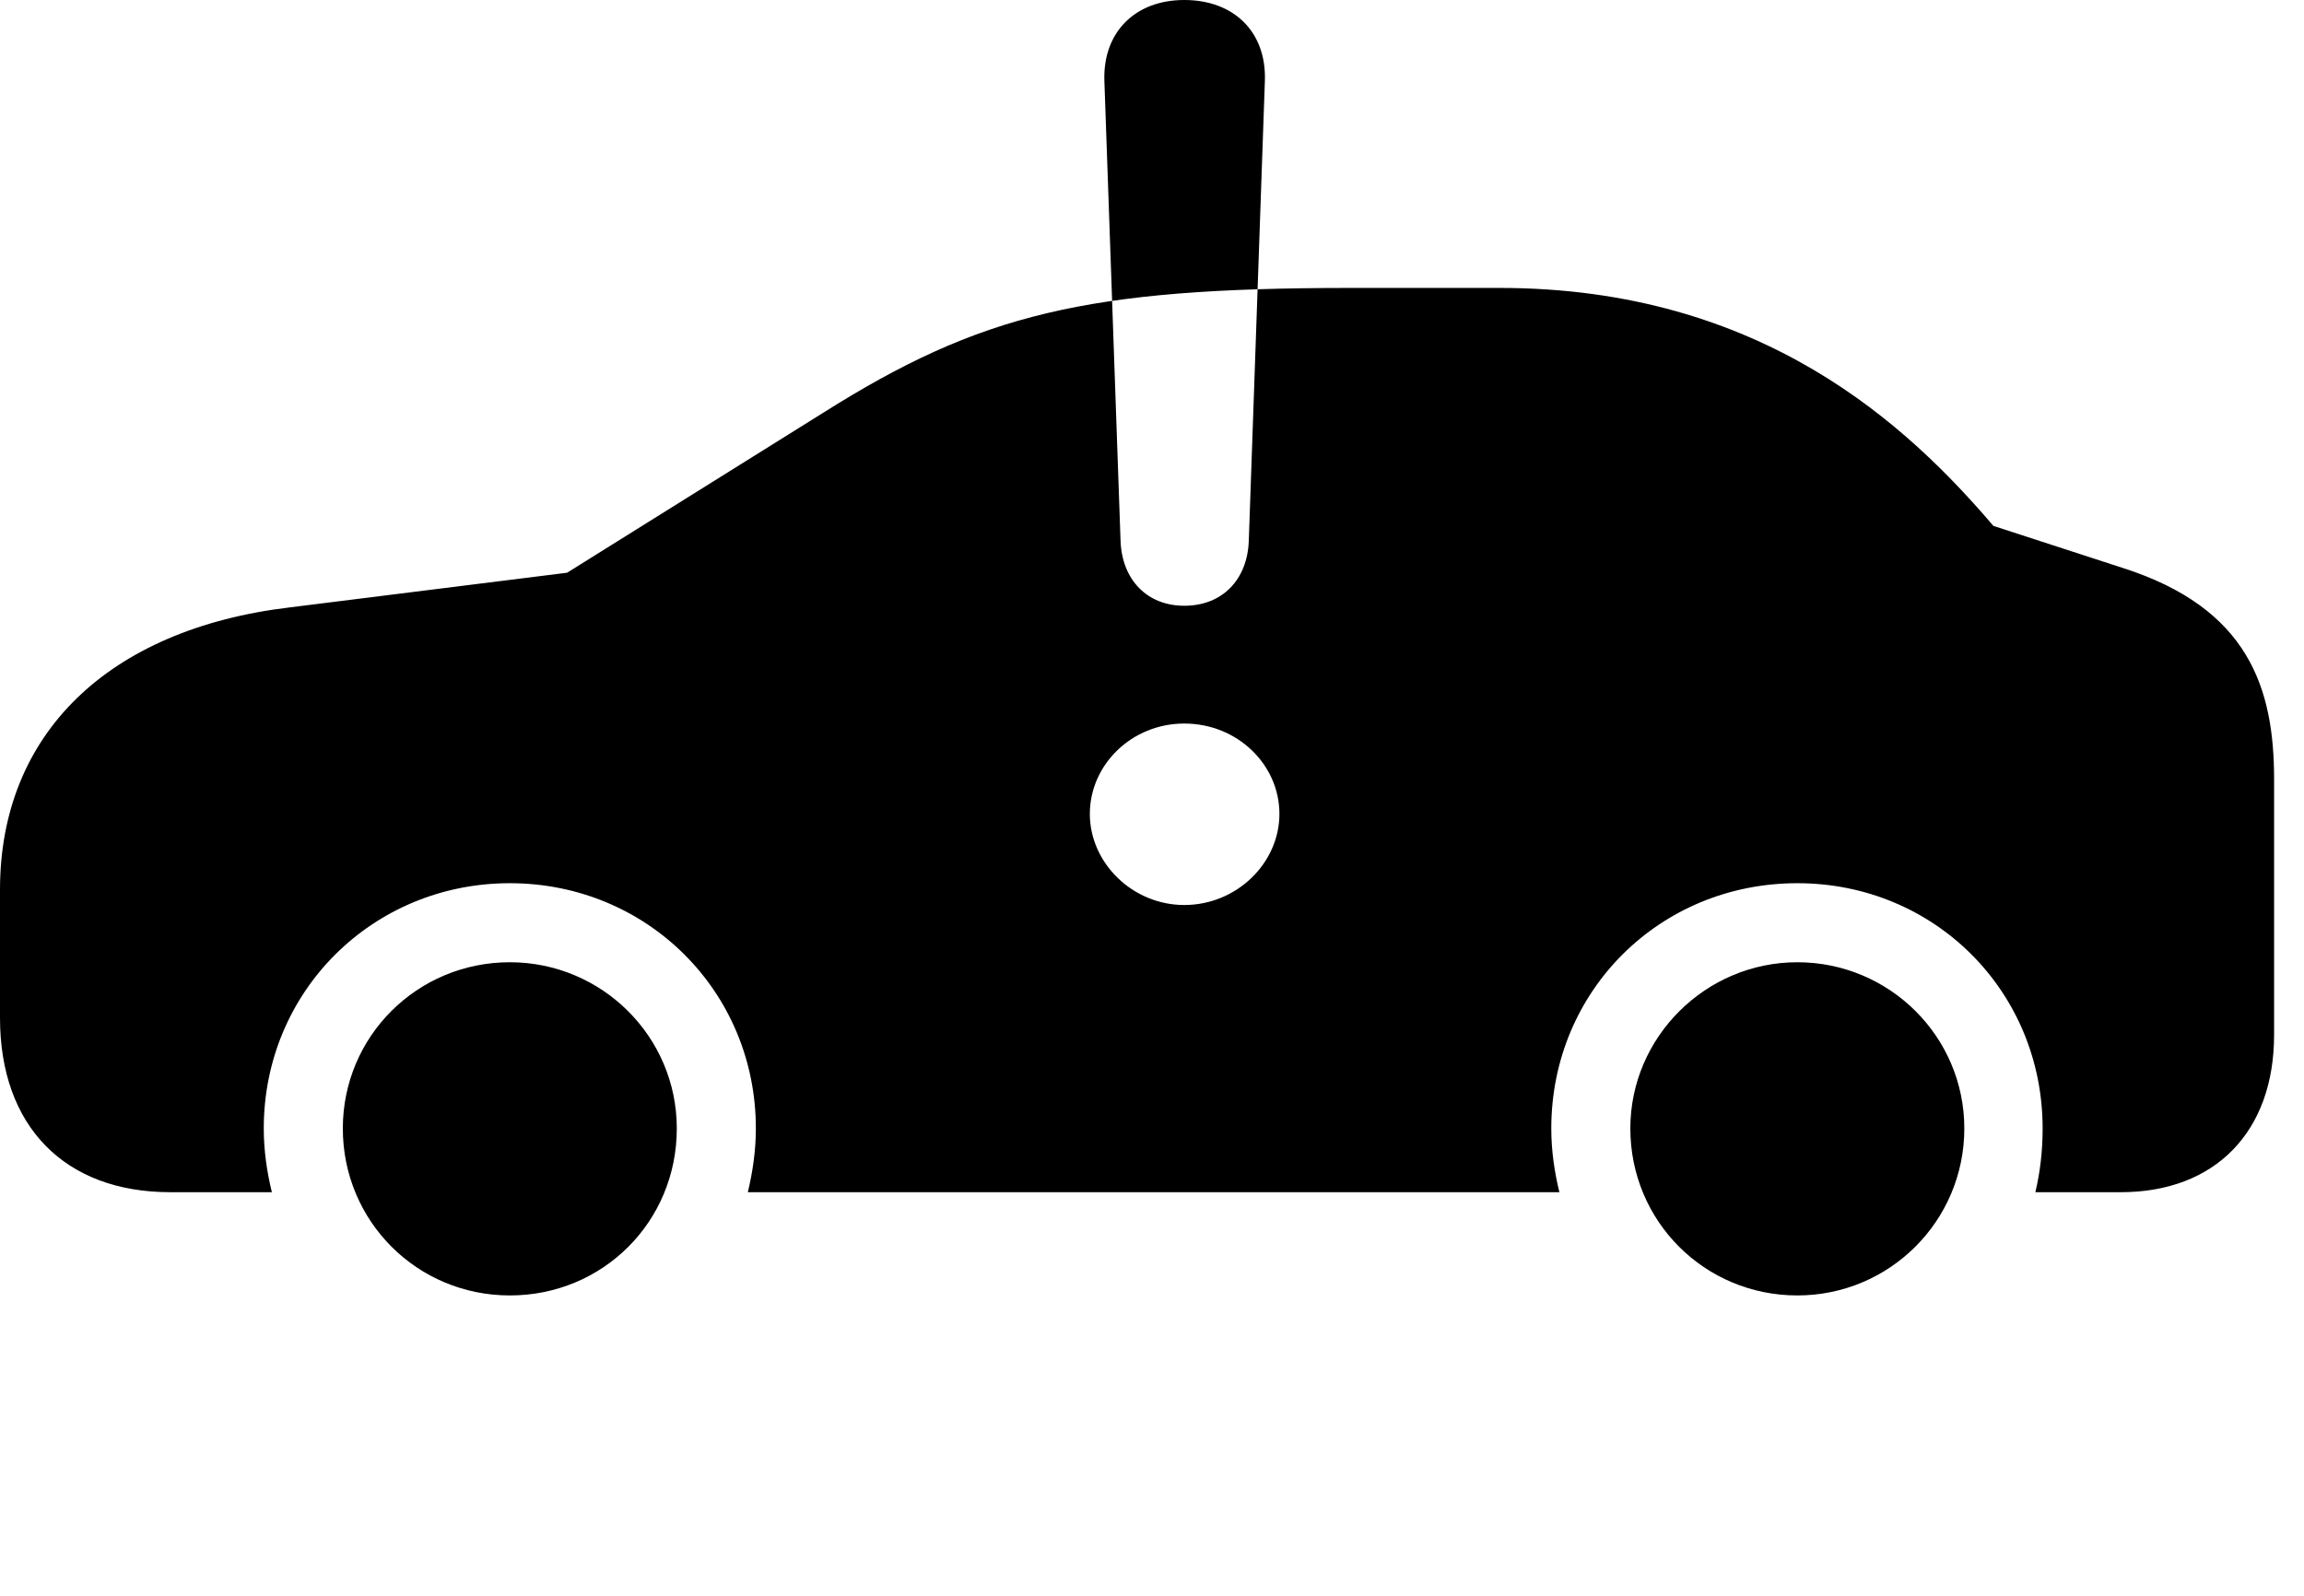 <svg version="1.1" xmlns="http://www.w3.org/2000/svg" xmlns:xlink="http://www.w3.org/1999/xlink" width="27.891" height="19.326" viewBox="0 0 27.891 19.326">
 <g>
  <rect height="19.326" opacity="0" width="27.891" x="0" y="0"/>
  <path d="M2.061 14.434L3.291 14.434C3.232 14.19 3.193 13.935 3.193 13.662C3.193 12.002 4.512 10.693 6.172 10.693C7.832 10.693 9.15 12.002 9.15 13.662C9.15 13.935 9.111 14.19 9.053 14.434L18.877 14.434C18.818 14.19 18.779 13.935 18.779 13.662C18.779 12.002 20.088 10.693 21.758 10.693C23.418 10.693 24.727 12.002 24.727 13.662C24.727 13.935 24.697 14.19 24.639 14.434L25.674 14.434C26.816 14.434 27.529 13.701 27.529 12.529L27.529 9.434C27.529 8.34 27.227 7.363 25.693 6.875L24.131 6.367C23.105 5.166 21.338 3.486 18.154 3.486L16.348 3.486C13.154 3.486 11.865 3.799 9.961 5L6.865 6.934L3.506 7.354C1.309 7.617 0 8.887 0 10.771L0 12.324C0 13.633 0.781 14.434 2.061 14.434ZM6.172 15.684C7.295 15.684 8.193 14.795 8.193 13.662C8.193 12.549 7.285 11.65 6.172 11.65C5.049 11.65 4.15 12.549 4.15 13.662C4.15 14.785 5.049 15.684 6.172 15.684ZM21.758 15.684C22.871 15.684 23.779 14.785 23.779 13.662C23.779 12.549 22.871 11.65 21.758 11.65C20.645 11.65 19.736 12.559 19.736 13.662C19.736 14.785 20.635 15.684 21.758 15.684ZM14.336 10.957C13.711 10.957 13.193 10.449 13.193 9.854C13.193 9.258 13.701 8.76 14.336 8.76C14.98 8.76 15.488 9.258 15.488 9.854C15.488 10.449 14.971 10.957 14.336 10.957ZM14.336 7.334C13.887 7.334 13.584 7.021 13.565 6.553L13.369 0.977C13.35 0.391 13.74 0 14.336 0C14.941 0 15.332 0.391 15.312 0.977L15.117 6.553C15.098 7.021 14.795 7.334 14.336 7.334Z" fill="currentColor"/>
 </g>
</svg>
